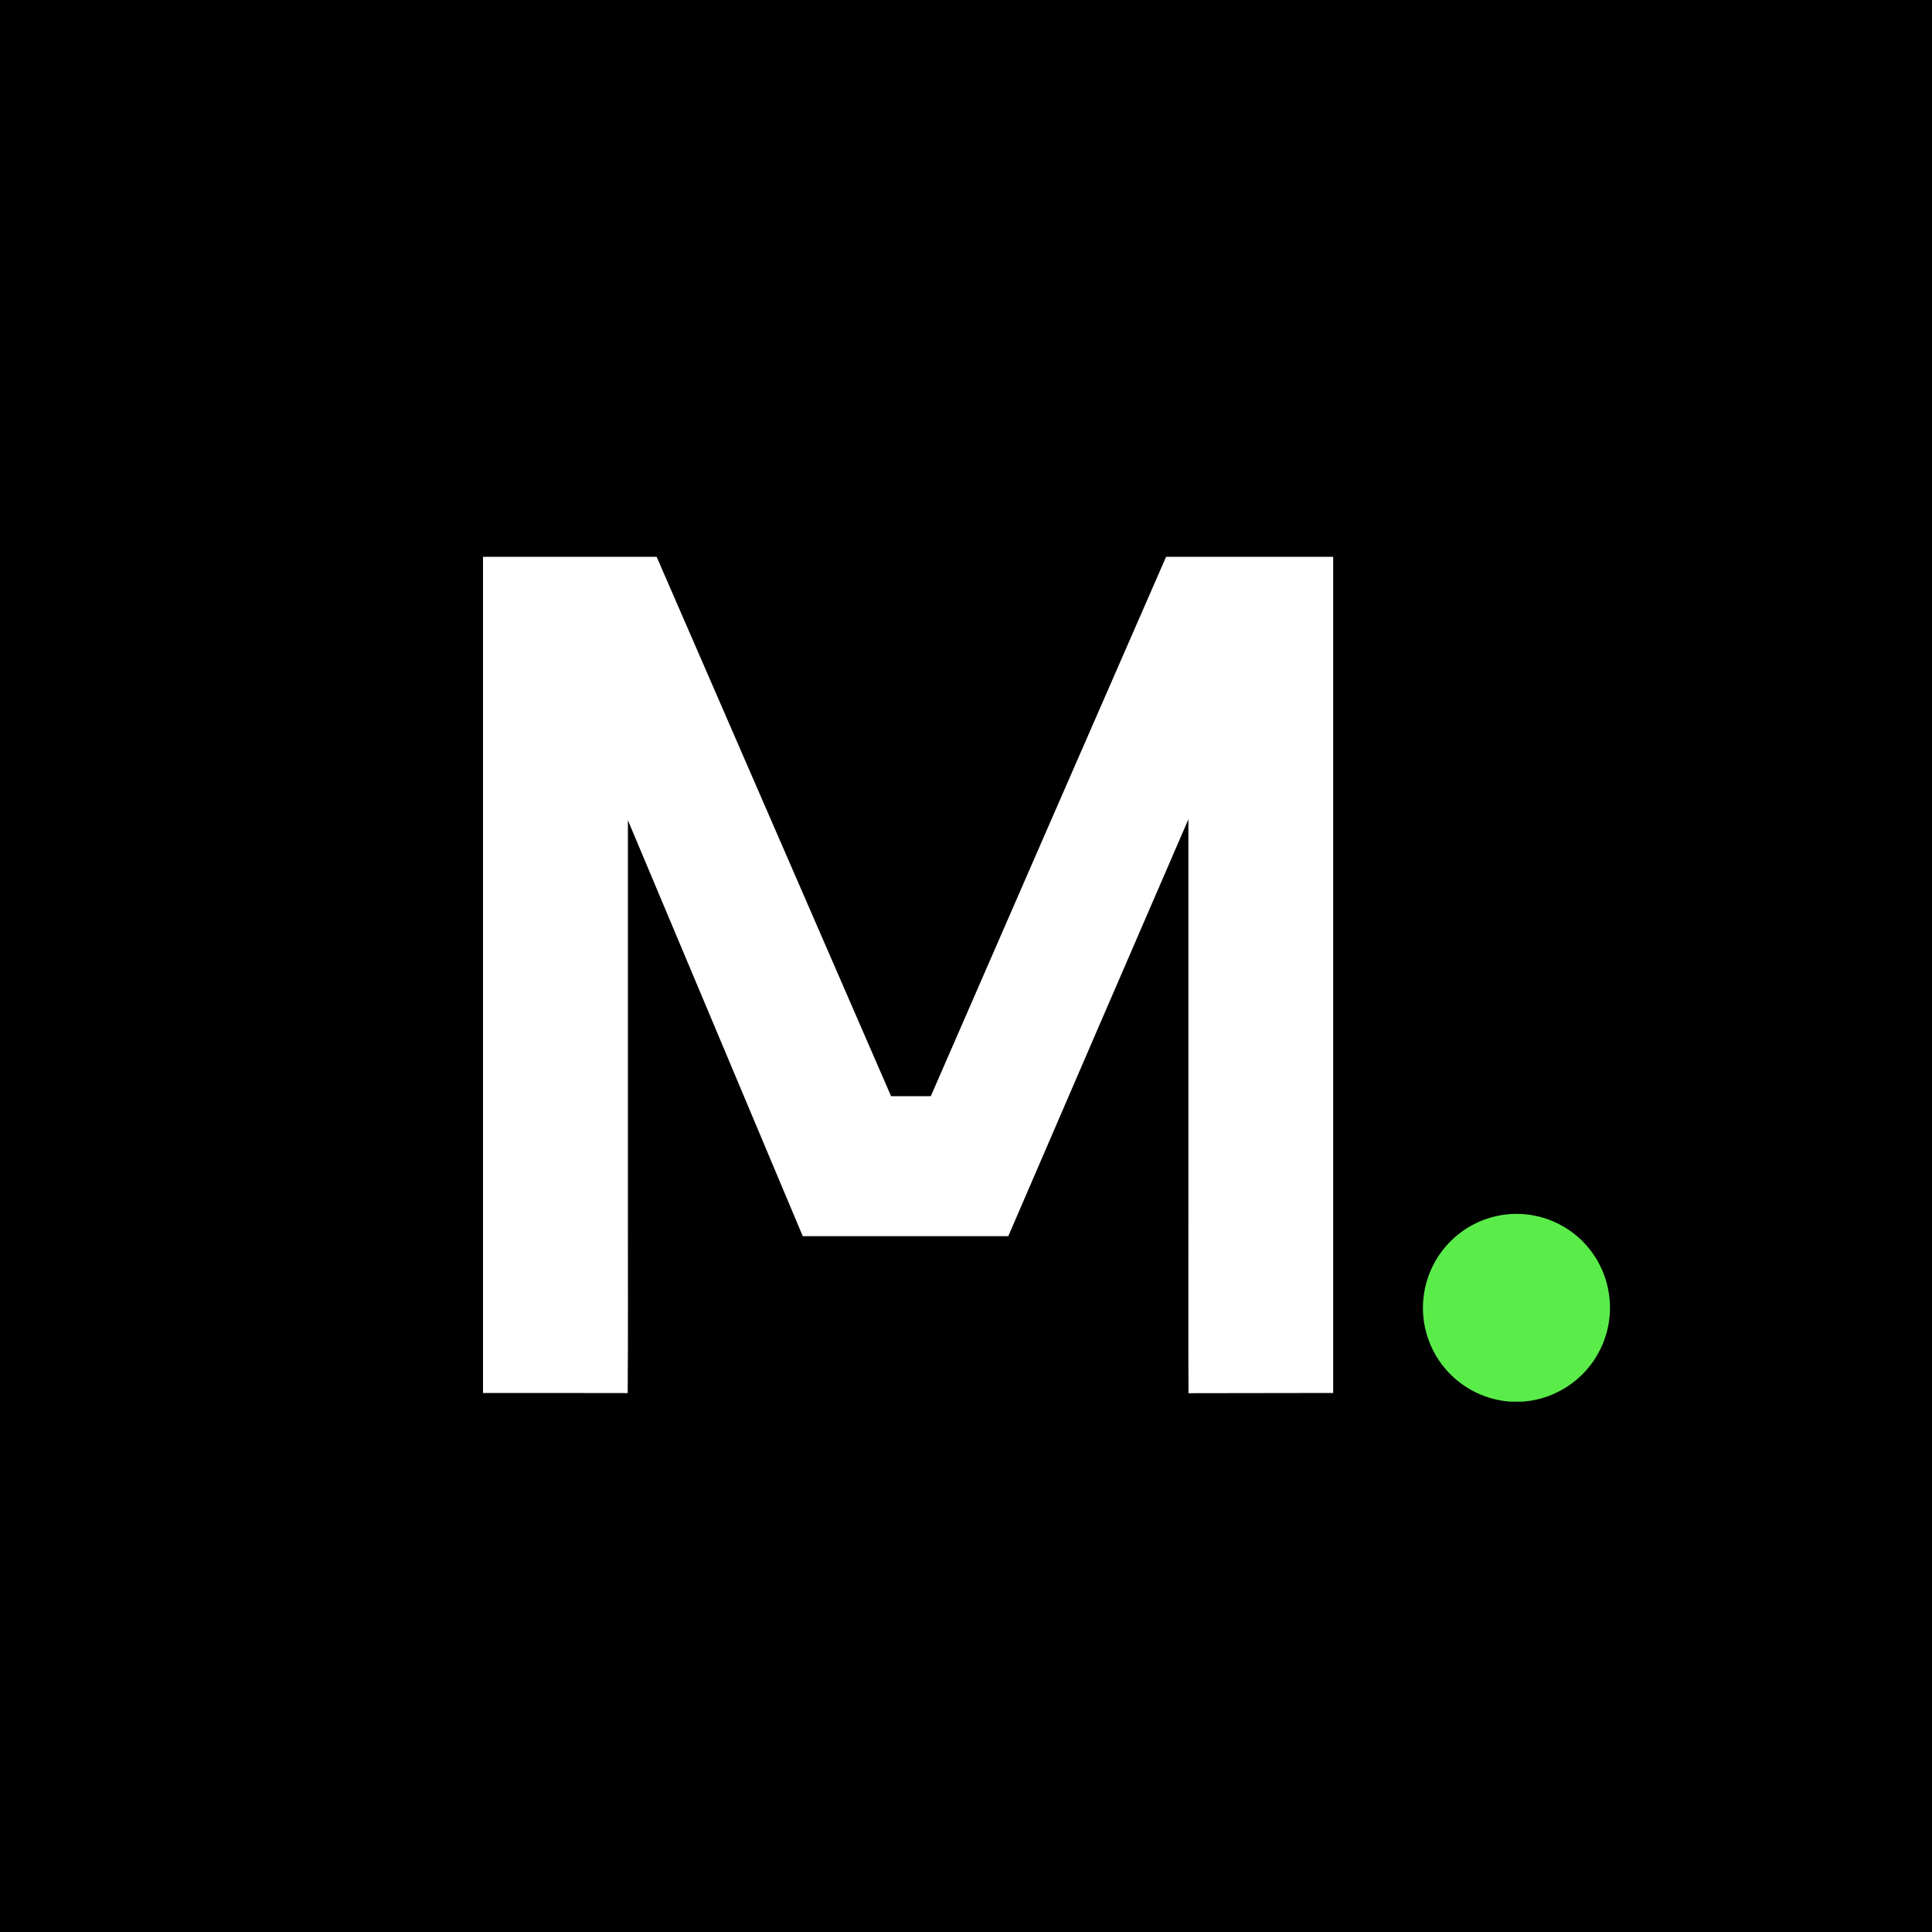 <svg xmlns="http://www.w3.org/2000/svg" viewBox="0 0 18 18">
  <rect x="0" y="0" width="18" height="18" fill="#808080" stroke="none"/>
  <g clip-path="url(#a)">
    <path d="M0 0h18v18H0V0Z"/>
    <path fill="#fff" d="M4.5 5.188h1.618l2.184 5.025h.37c.73-1.675 1.46-3.351 2.192-5.025h1.557v7.79c-.45.002-.898 0-1.348.002-.003-.537 0-1.074-.001-1.61V7.633c-.56 1.294-1.12 2.589-1.678 3.884H7.479L5.85 7.642v3.749c0 .53.002 1.059-.002 1.588-.449-.002-.899 0-1.348-.001v-7.79Z"/>
    <path fill="#5AED4A" d="M13.982 11.322a.87.87 0 0 1 .987.632.877.877 0 0 1-.788 1.105h-.107a.876.876 0 0 1-.091-1.737Z"/>
  </g>
  <defs>
    <clipPath id="a">
      <path fill="#fff" d="M0 0h18v18H0z"/>
    </clipPath>
  </defs>
</svg>
